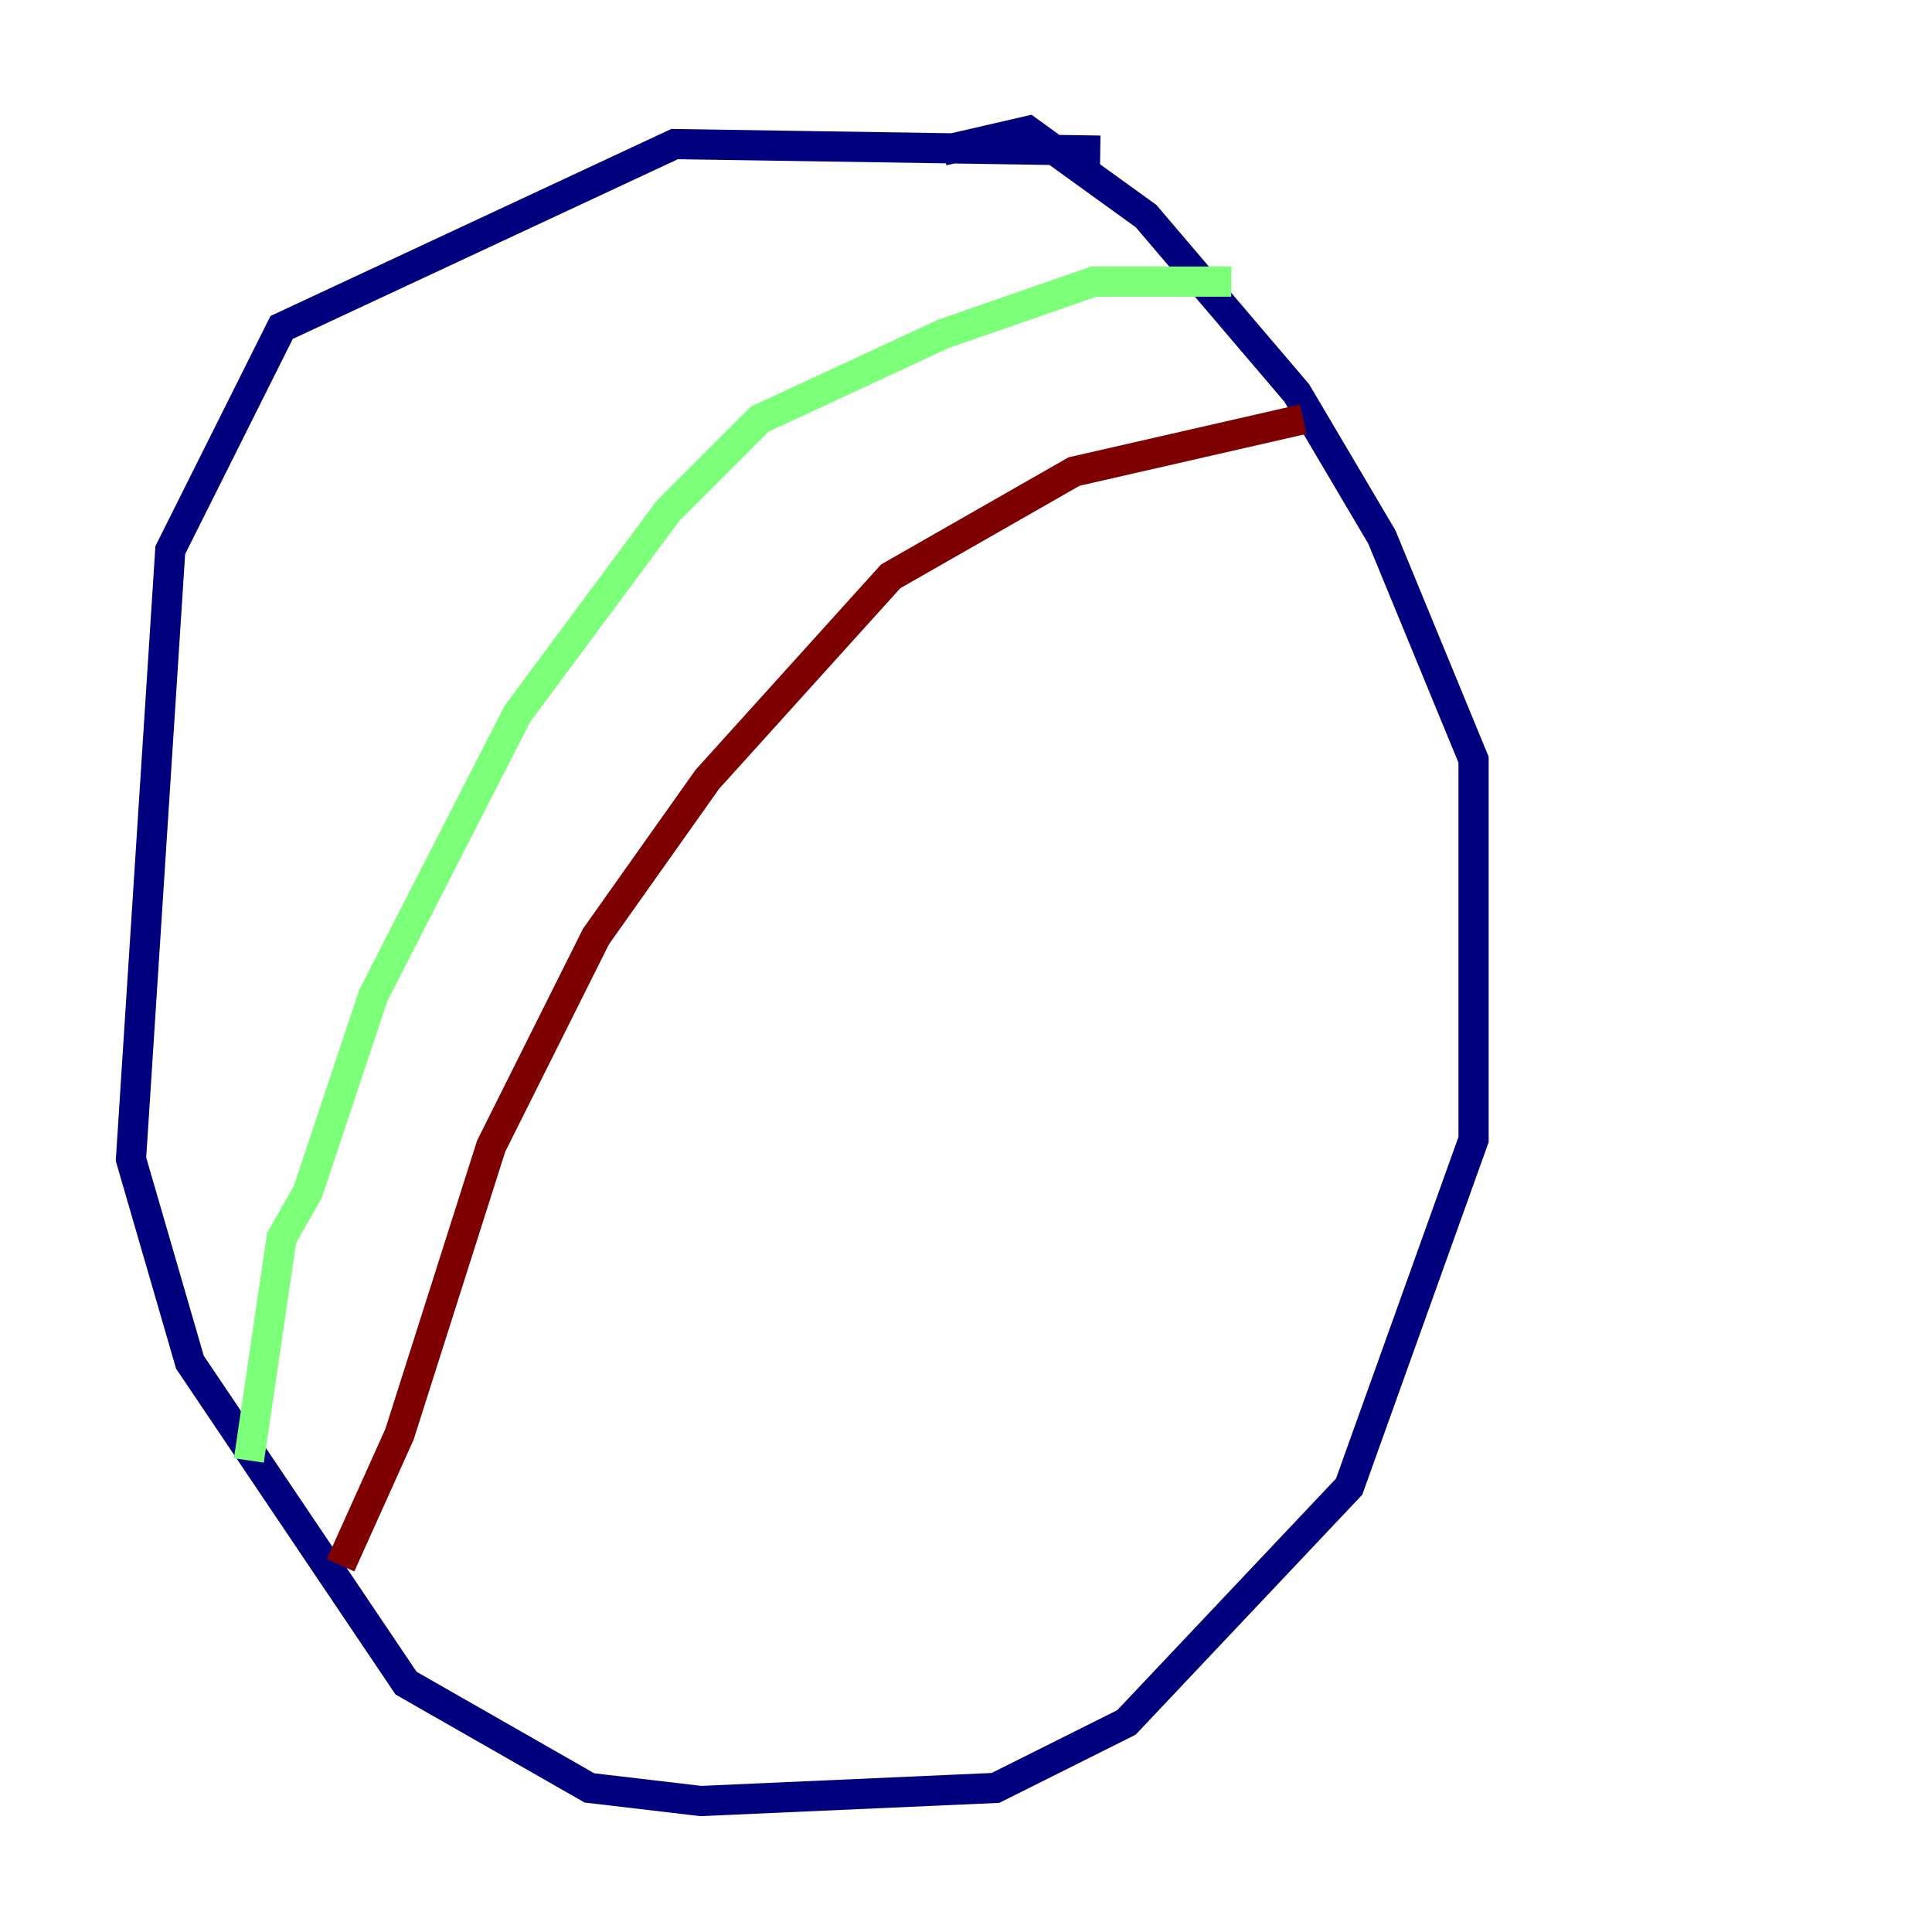 <?xml version="1.0" encoding="utf-8" ?>
<svg baseProfile="tiny" height="128" version="1.2" viewBox="0,0,128,128" width="128" xmlns="http://www.w3.org/2000/svg" xmlns:ev="http://www.w3.org/2001/xml-events" xmlns:xlink="http://www.w3.org/1999/xlink"><defs /><polyline fill="none" points="72.895,9.98 44.691,9.546 18.658,21.695 11.281,36.447 8.678,76.8 12.583,90.251 26.902,111.512 39.051,118.454 46.427,119.322 65.953,118.454 74.63,114.115 89.383,98.495 97.627,75.498 97.627,50.332 91.552,35.58 85.912,26.034 75.932,14.319 68.122,8.678 62.481,9.98" stroke="#00007f" stroke-width="2" /><polyline fill="none" points="81.573,18.658 72.461,18.658 62.481,22.129 50.332,27.77 44.258,33.844 34.278,47.295 24.732,65.953 20.393,78.969 18.658,82.007 16.488,96.759" stroke="#7cff79" stroke-width="2" /><polyline fill="none" points="22.563,103.702 26.468,95.024 32.542,75.932 39.485,62.047 46.861,51.634 59.01,38.183 71.159,31.241 86.346,27.77" stroke="#7f0000" stroke-width="2" /></svg>